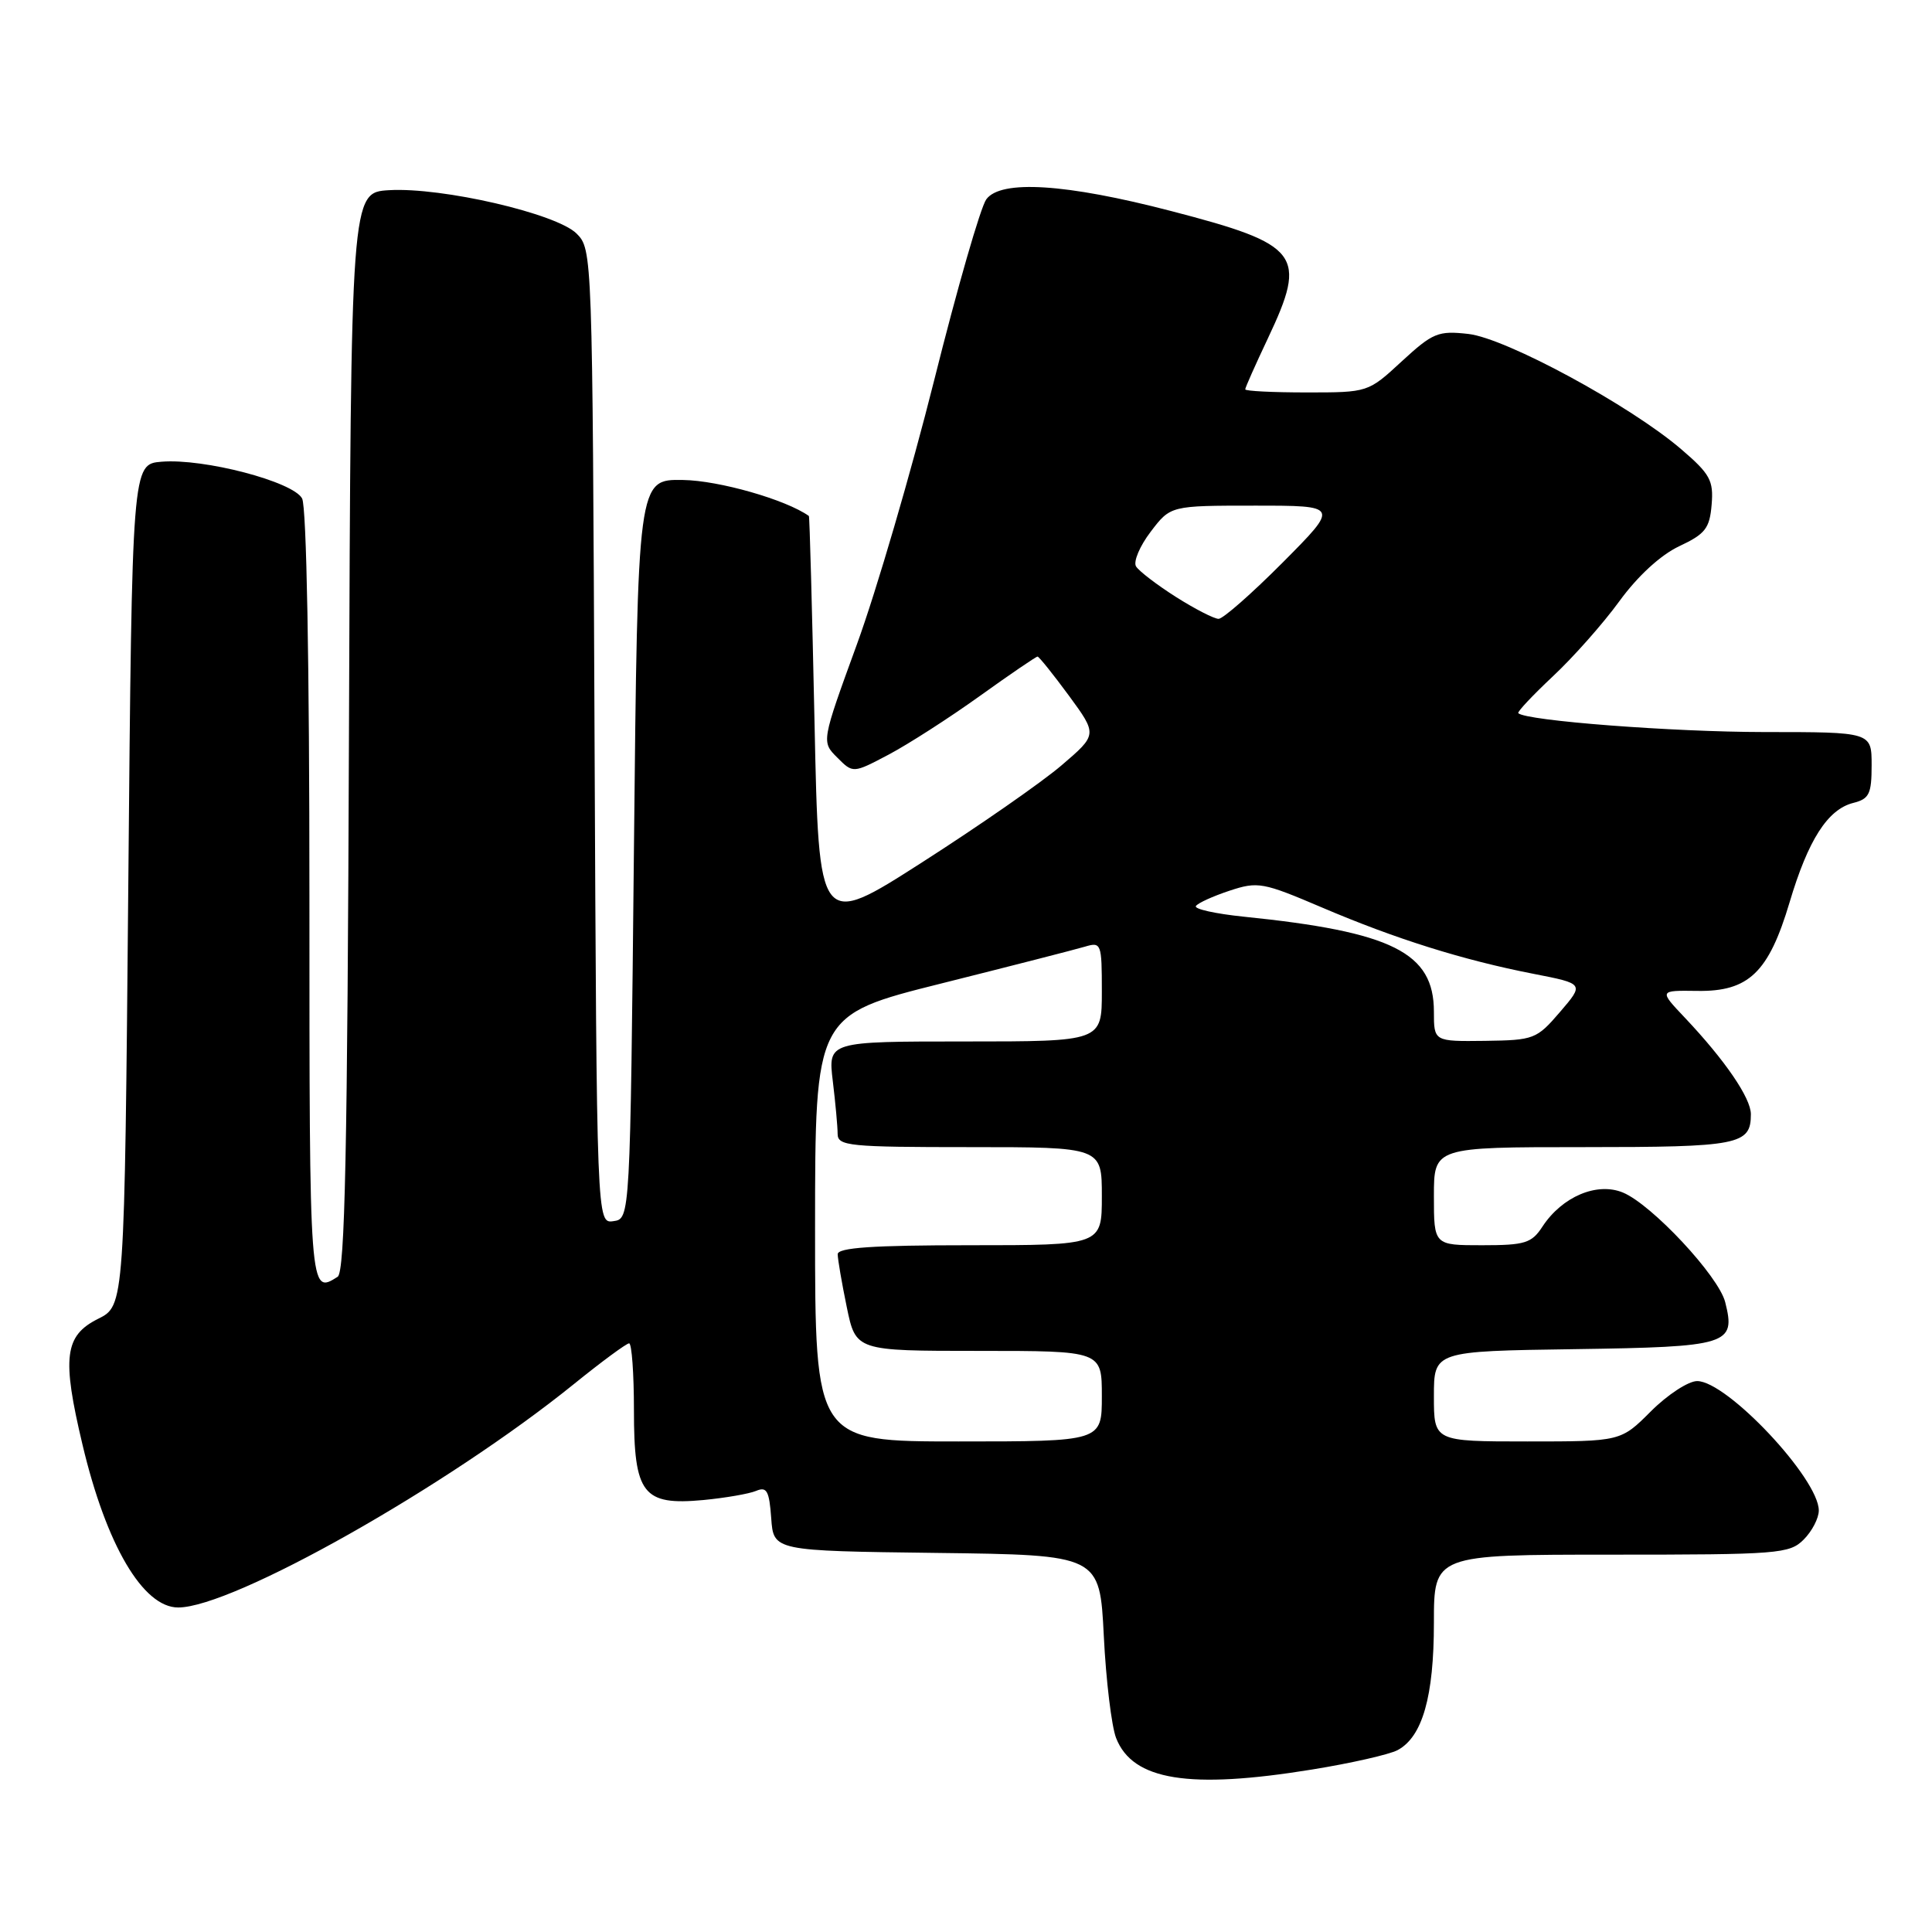<?xml version="1.0" encoding="UTF-8" standalone="no"?>
<!DOCTYPE svg PUBLIC "-//W3C//DTD SVG 1.1//EN" "http://www.w3.org/Graphics/SVG/1.1/DTD/svg11.dtd" >
<svg xmlns="http://www.w3.org/2000/svg" xmlns:xlink="http://www.w3.org/1999/xlink" version="1.1" viewBox="0 0 256 256">
 <g >
 <path fill="currentColor"
d=" M 173.86 234.47 C 179.00 233.64 184.10 232.48 185.19 231.90 C 188.48 230.14 190.00 224.81 190.00 215.03 C 190.00 206.00 190.00 206.00 213.50 206.00 C 235.67 206.00 237.11 205.89 239.00 204.00 C 240.10 202.90 241.00 201.17 241.00 200.15 C 241.00 195.93 228.84 183.00 224.88 183.00 C 223.72 183.00 220.96 184.80 218.76 187.00 C 214.76 191.00 214.76 191.00 202.38 191.00 C 190.00 191.00 190.00 191.00 190.00 185.02 C 190.00 179.04 190.00 179.04 208.64 178.77 C 229.08 178.47 230.02 178.18 228.60 172.55 C 227.74 169.10 218.88 159.61 215.05 158.02 C 211.62 156.60 207.00 158.55 204.39 162.52 C 202.95 164.73 202.08 165.00 196.38 165.00 C 190.00 165.00 190.00 165.00 190.00 158.50 C 190.00 152.00 190.00 152.00 209.80 152.00 C 230.45 152.00 232.00 151.70 232.00 147.64 C 232.00 145.49 228.57 140.48 223.26 134.86 C 219.82 131.23 219.82 131.23 224.89 131.30 C 231.71 131.41 234.36 128.86 237.13 119.56 C 239.59 111.29 242.18 107.24 245.57 106.39 C 247.68 105.86 248.00 105.21 248.00 101.39 C 248.00 97.00 248.00 97.00 233.75 97.00 C 221.67 96.99 202.24 95.51 201.18 94.50 C 201.01 94.34 203.07 92.15 205.75 89.63 C 208.44 87.12 212.41 82.64 214.57 79.67 C 217.00 76.33 220.03 73.55 222.50 72.38 C 225.96 70.76 226.54 70.01 226.80 66.87 C 227.07 63.67 226.60 62.81 222.80 59.55 C 216.04 53.74 199.57 44.82 194.57 44.25 C 190.56 43.80 189.86 44.09 185.74 47.88 C 181.28 52.00 181.28 52.00 173.14 52.00 C 168.66 52.00 165.00 51.82 165.00 51.59 C 165.00 51.36 166.35 48.33 168.00 44.84 C 173.27 33.69 172.29 32.41 155.17 27.96 C 141.23 24.33 132.61 23.79 130.69 26.41 C 129.93 27.45 126.82 38.24 123.78 50.40 C 120.73 62.55 116.13 78.30 113.54 85.39 C 108.84 98.29 108.84 98.29 110.94 100.38 C 113.03 102.48 113.03 102.48 117.75 99.99 C 120.34 98.62 125.76 95.14 129.79 92.25 C 133.82 89.36 137.28 87.00 137.48 87.00 C 137.67 87.00 139.54 89.33 141.63 92.17 C 145.42 97.34 145.42 97.34 140.65 101.42 C 138.03 103.66 129.72 109.44 122.19 114.26 C 108.50 123.03 108.50 123.03 107.93 95.76 C 107.61 80.77 107.28 68.44 107.18 68.37 C 104.15 66.21 95.28 63.67 90.50 63.60 C 84.50 63.50 84.50 63.50 84.00 112.50 C 83.50 161.50 83.50 161.50 81.28 161.81 C 79.07 162.13 79.07 162.13 78.78 97.59 C 78.50 33.51 78.49 33.04 76.40 30.95 C 73.75 28.30 58.58 24.79 51.56 25.20 C 46.50 25.50 46.50 25.50 46.24 96.95 C 46.04 152.58 45.71 168.57 44.74 169.18 C 41.00 171.56 41.00 171.55 41.00 118.93 C 41.00 87.71 40.62 67.16 40.03 66.05 C 38.83 63.81 27.01 60.72 21.41 61.18 C 17.50 61.50 17.50 61.50 17.00 117.25 C 16.50 173.01 16.50 173.01 13.00 174.75 C 8.54 176.98 8.18 179.86 10.93 191.42 C 14.08 204.72 18.95 213.00 23.61 213.00 C 30.85 213.00 59.25 196.97 76.04 183.40 C 79.71 180.43 83.01 178.00 83.36 178.00 C 83.71 178.00 84.00 181.98 84.00 186.85 C 84.00 197.99 85.18 199.51 93.22 198.76 C 96.12 198.48 99.26 197.94 100.19 197.55 C 101.60 196.95 101.93 197.54 102.19 201.17 C 102.50 205.50 102.50 205.50 124.11 205.77 C 145.72 206.04 145.72 206.04 146.26 216.77 C 146.55 222.67 147.29 228.76 147.89 230.30 C 150.09 235.92 157.56 237.12 173.86 234.47 Z  M 108.00 162.75 C 108.01 134.50 108.01 134.50 124.75 130.31 C 133.96 128.00 142.51 125.81 143.75 125.44 C 145.92 124.79 146.00 124.99 146.00 131.38 C 146.00 138.00 146.00 138.00 127.86 138.00 C 109.72 138.00 109.72 138.00 110.35 143.25 C 110.70 146.14 110.99 149.29 110.99 150.25 C 111.00 151.85 112.50 152.00 128.50 152.00 C 146.00 152.00 146.00 152.00 146.00 158.50 C 146.00 165.00 146.00 165.00 128.50 165.00 C 115.64 165.00 111.00 165.32 111.00 166.19 C 111.00 166.84 111.54 169.99 112.20 173.19 C 113.40 179.00 113.40 179.00 129.70 179.00 C 146.00 179.00 146.00 179.00 146.00 185.00 C 146.00 191.00 146.00 191.00 127.00 191.00 C 108.00 191.00 108.00 191.00 108.00 162.75 Z  M 190.00 134.06 C 190.00 126.22 184.50 123.47 164.76 121.46 C 161.06 121.08 158.22 120.45 158.46 120.06 C 158.70 119.67 160.70 118.76 162.90 118.03 C 166.68 116.78 167.32 116.90 175.20 120.26 C 184.92 124.41 193.87 127.22 203.21 129.04 C 209.92 130.35 209.92 130.35 206.71 134.09 C 203.61 137.70 203.27 137.83 196.75 137.92 C 190.00 138.00 190.00 138.00 190.00 134.06 Z  M 155.82 79.10 C 153.30 77.50 150.92 75.68 150.53 75.05 C 150.15 74.43 151.02 72.36 152.47 70.46 C 155.10 67.00 155.10 67.00 166.28 67.00 C 177.45 67.00 177.45 67.00 170.00 74.50 C 165.90 78.62 162.06 82.00 161.47 82.00 C 160.88 82.00 158.33 80.69 155.82 79.10 Z "/>
</g>
</svg>